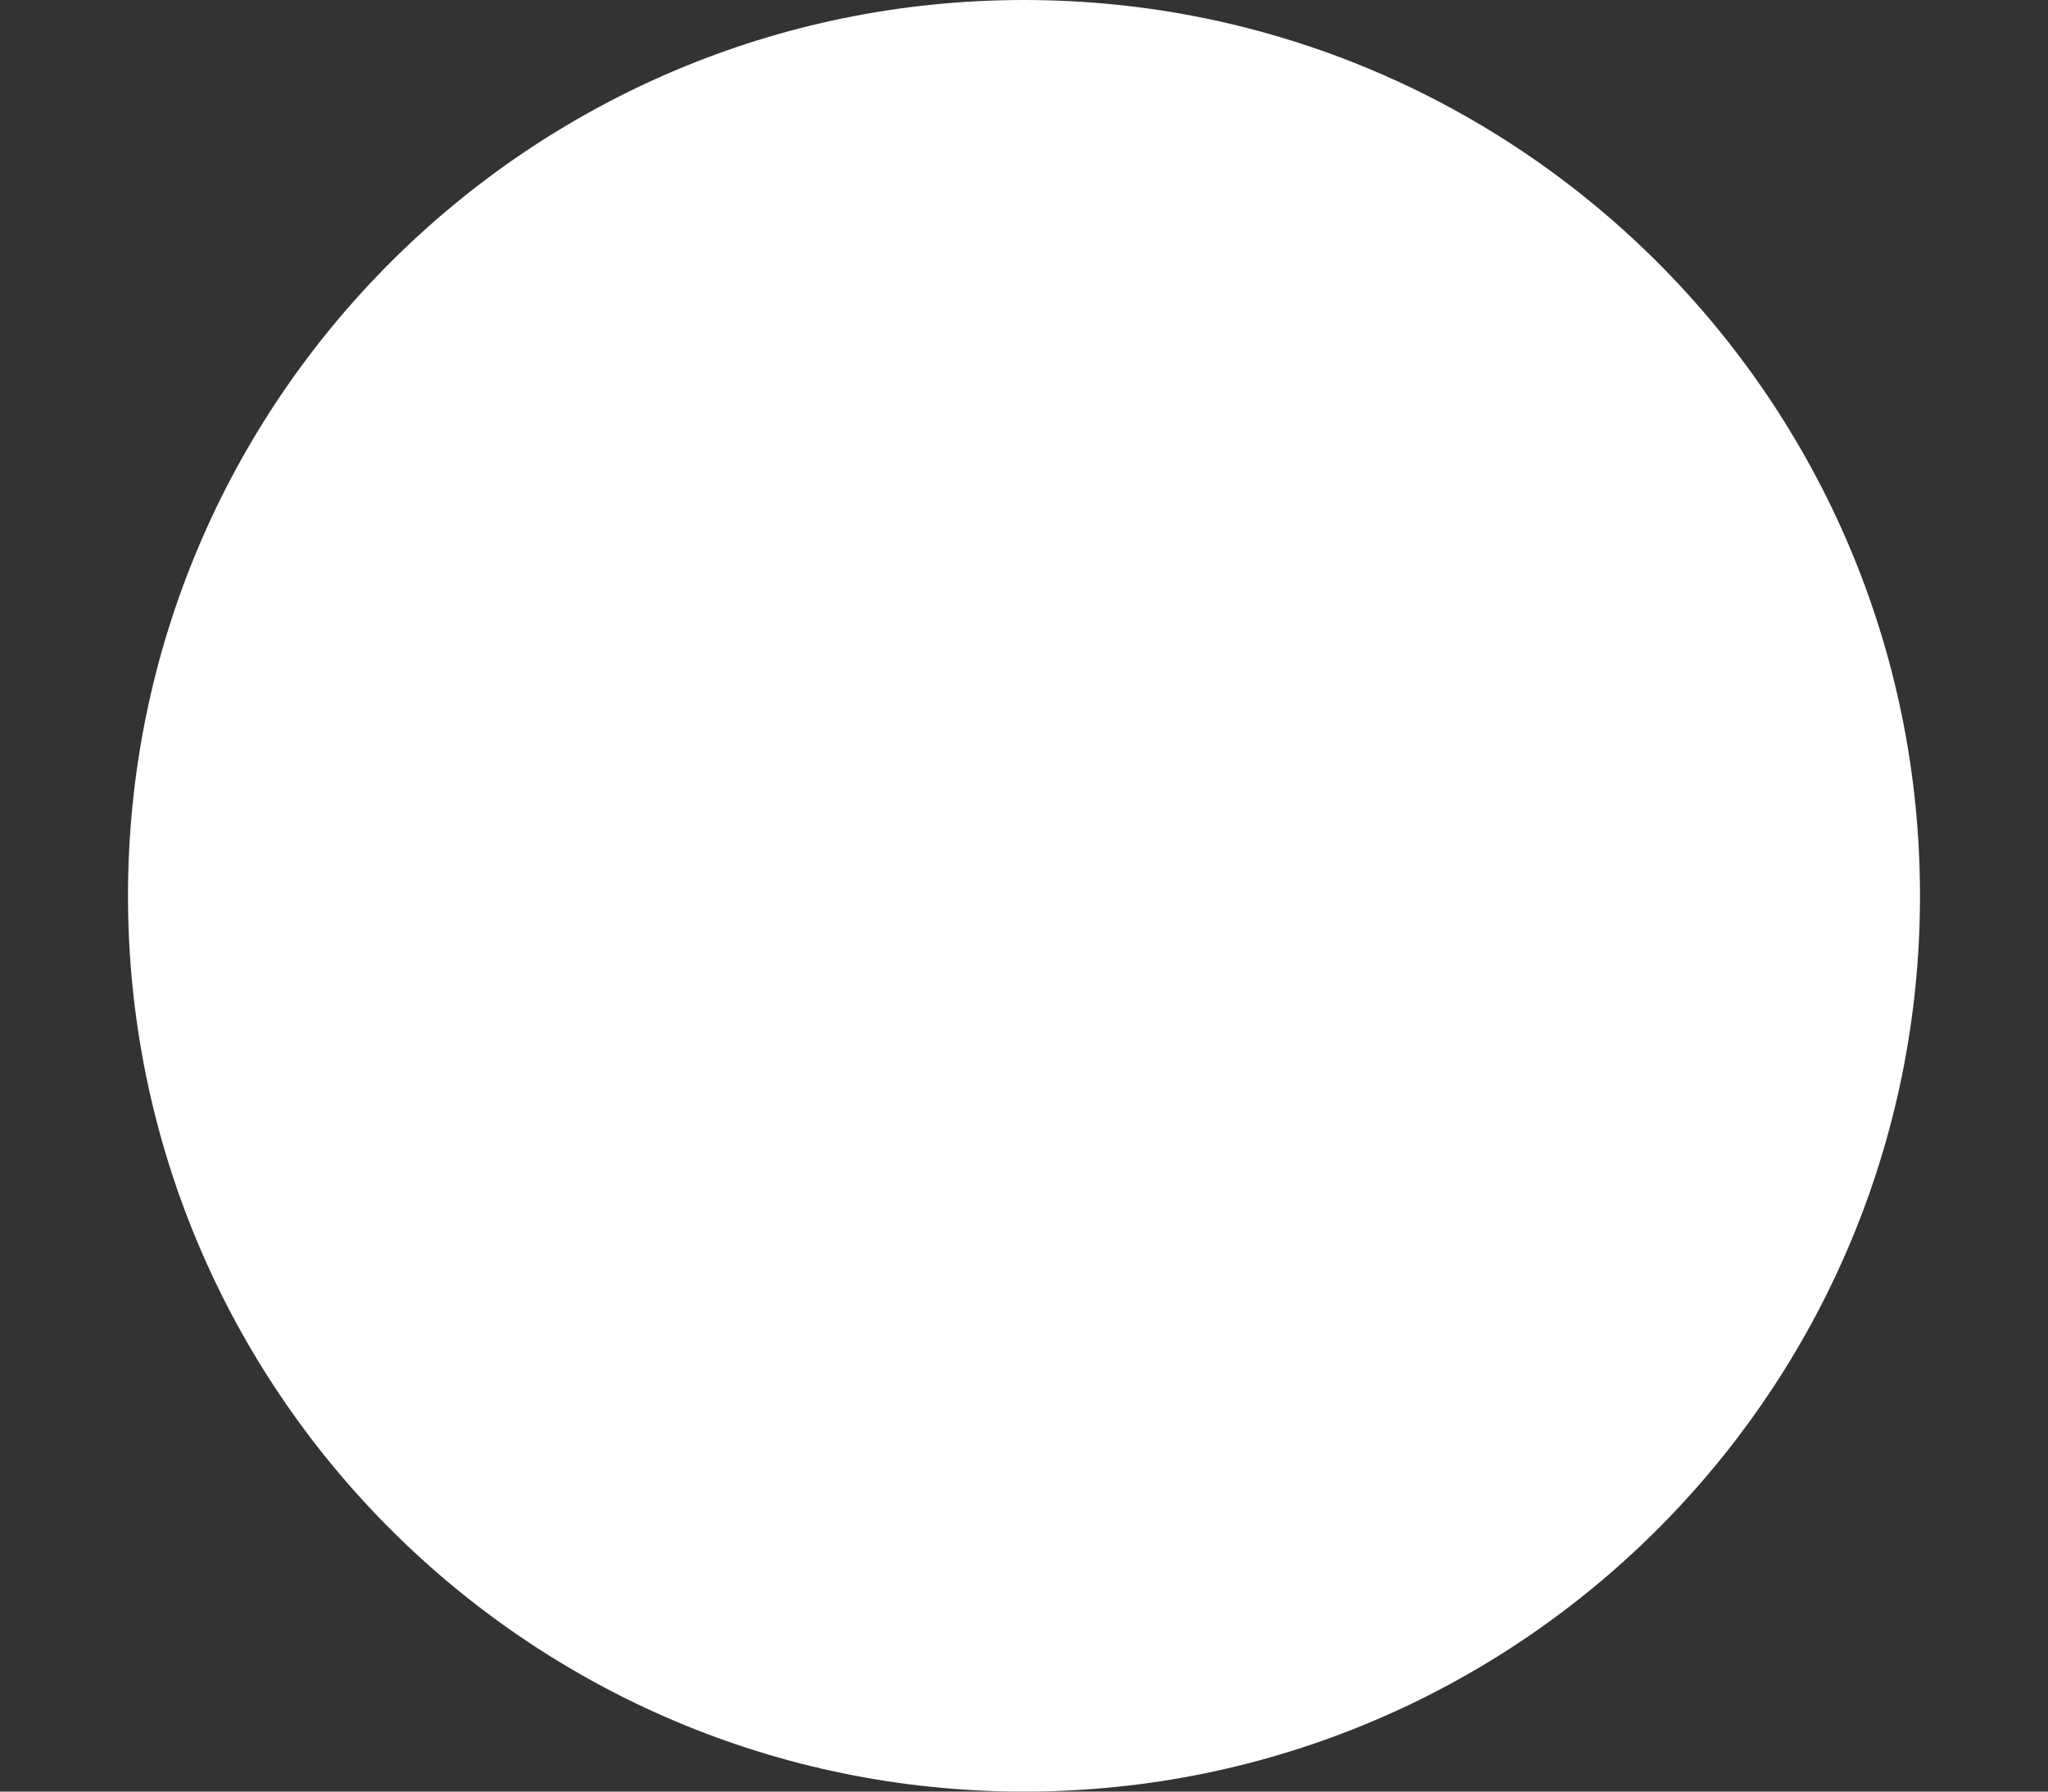 <svg width="8" height="7" viewBox="0 0 8 7" fill="none" xmlns="http://www.w3.org/2000/svg">
<rect x="0" y="0" width="8" height="7" fill="#333333" stroke="none"/>
<path d="M4 7C5.933 7 7.5 5.433 7.5 3.5C7.5 1.567 5.933 0 4 0C2.067 0 0.5 1.567 0.5 3.5C0.5 5.433 2.067 7 4 7Z" fill="white"/>
</svg>
